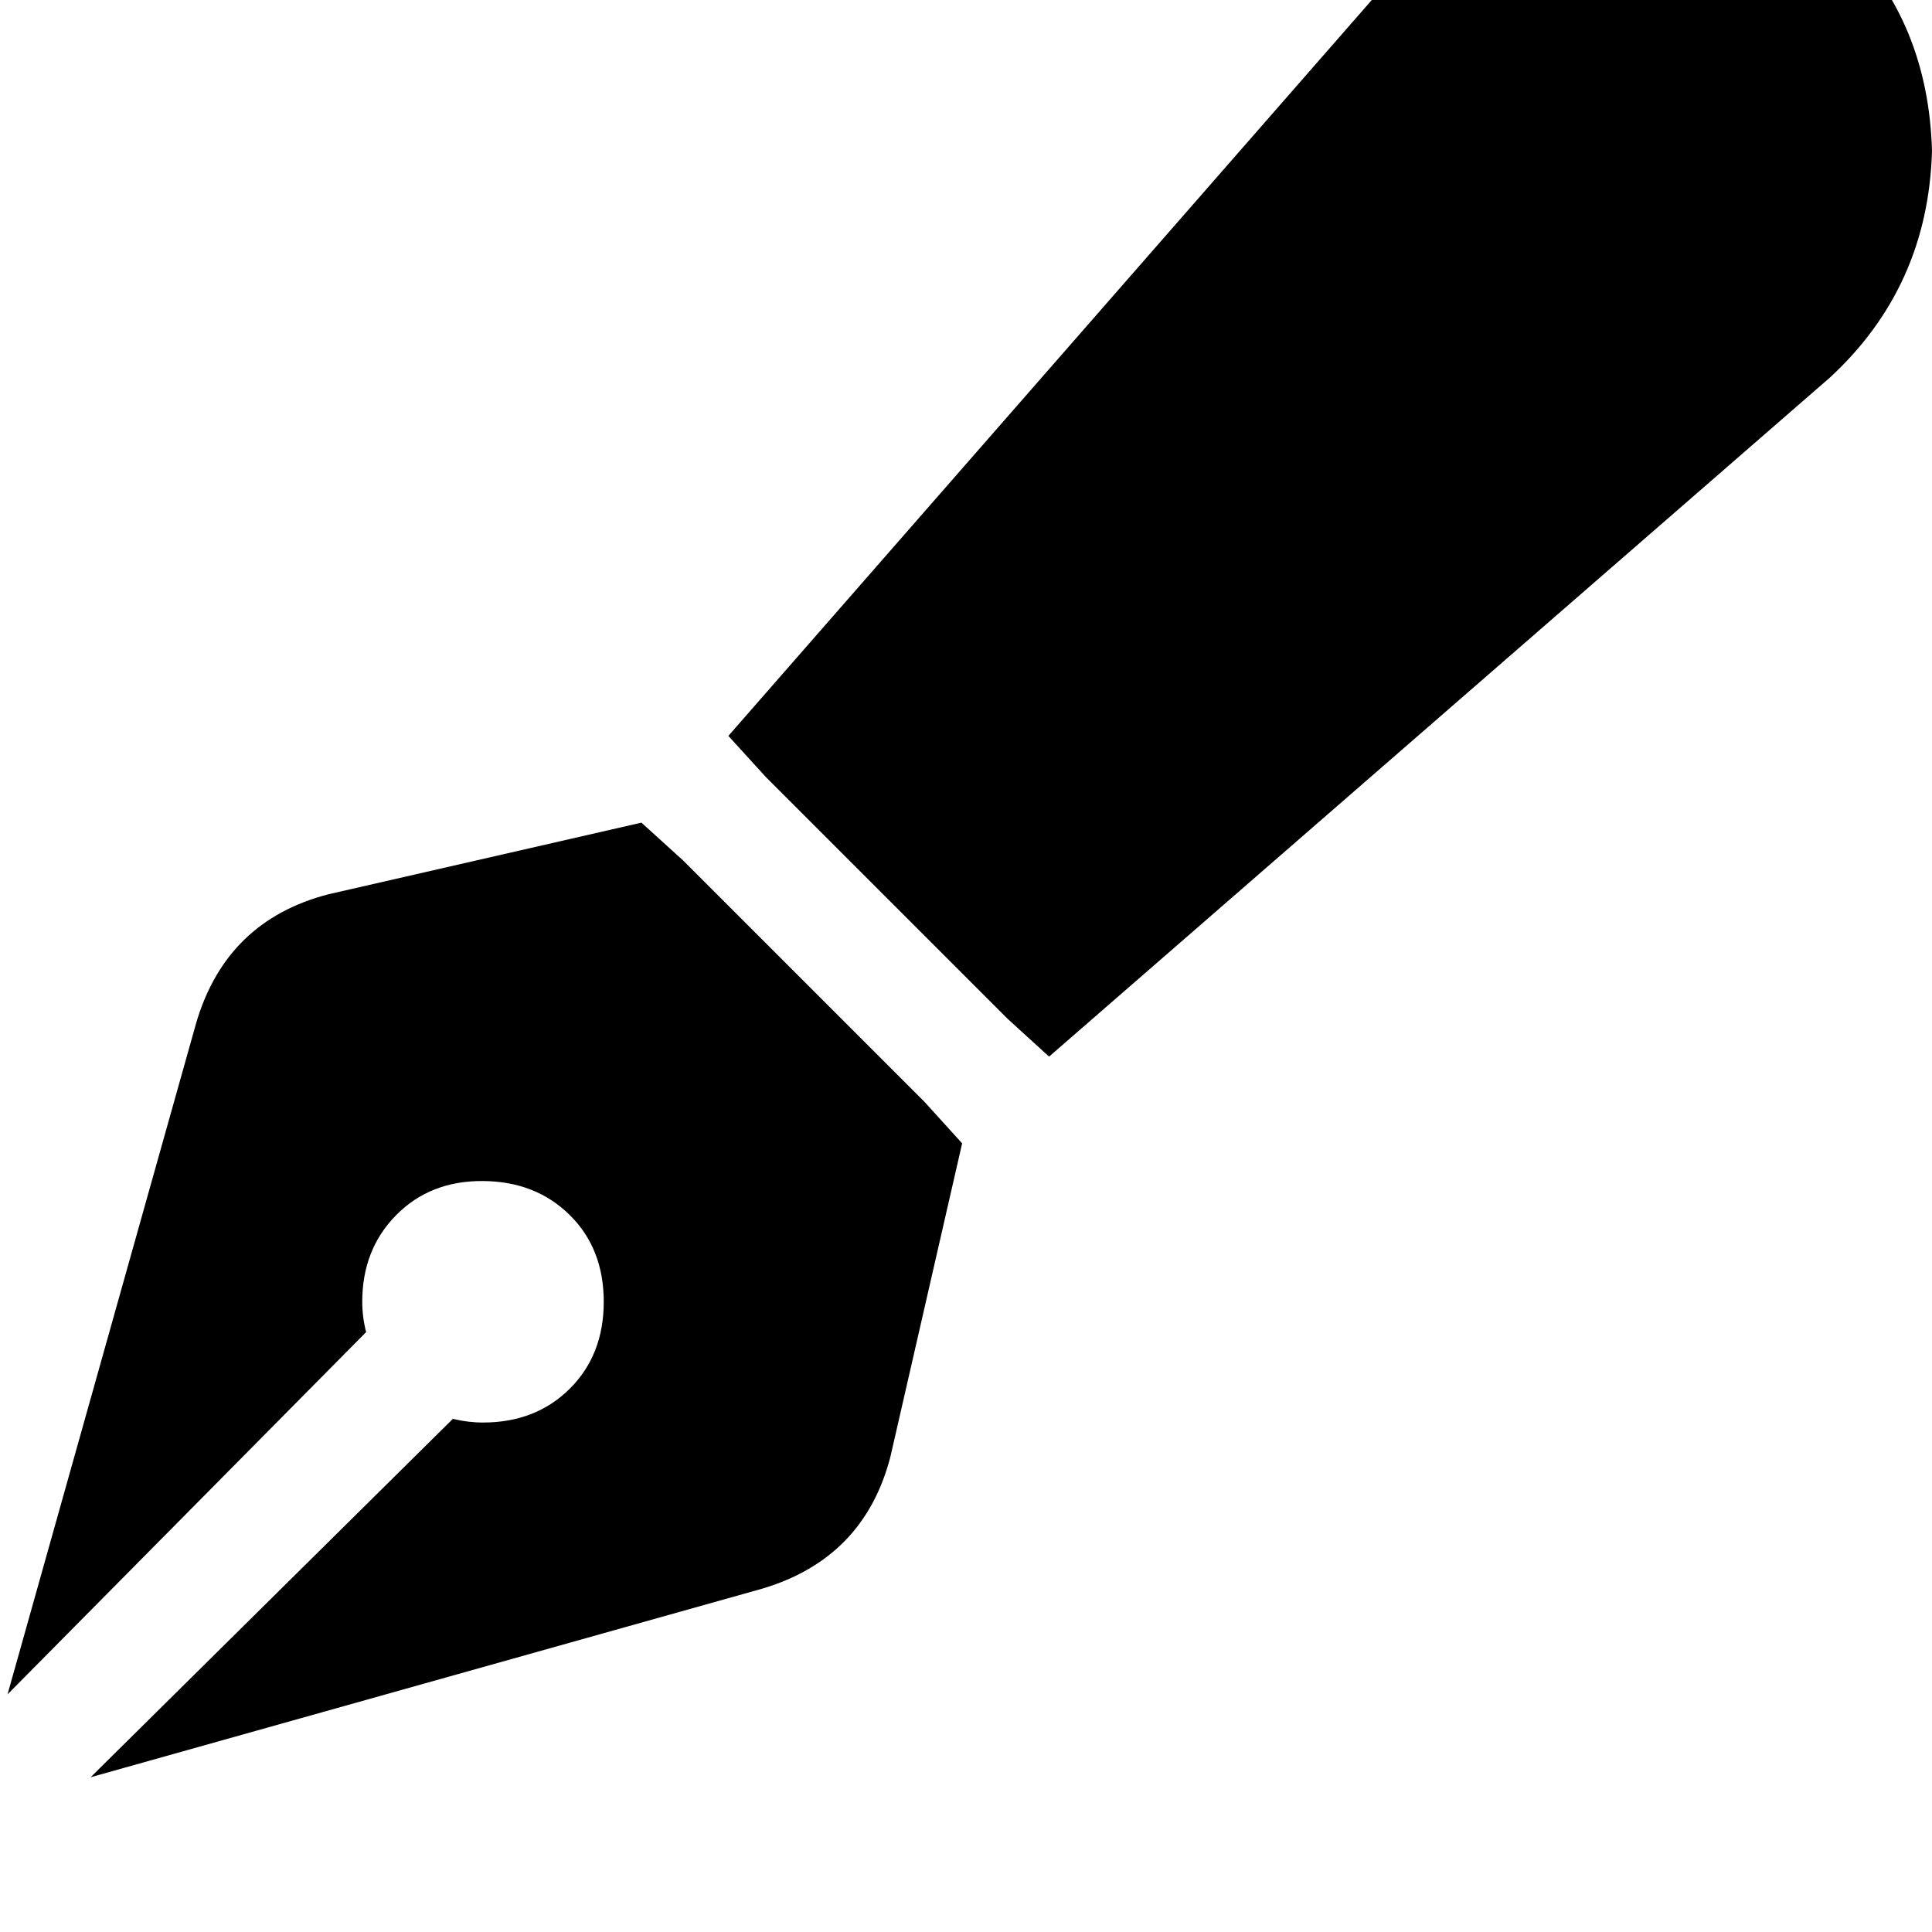 <svg height="1000" width="1000" xmlns="http://www.w3.org/2000/svg"><path d="M730.5 -23.4q44.9 -50.8 115.2 -52.8 66.4 2 109.4 44.9T1000 78.1q-2 70.3 -52.7 117.2L543 546.9l-21.5 -19.6 -125 -125L377 380.9 730.5 -23.4zM332 425.8l21.5 19.5L332 425.8l21.5 19.5 125 125 19.5 21.5 -37.1 162.1q-13.6 52.7 -66.4 68.4L46.9 919.9 234.4 734.4q7.8 1.9 15.6 1.9 27.3 0 44.9 -17.5t17.6 -45 -17.6 -44.9T250 611.3t-44.9 17.6 -17.6 44.9q0 7.8 2 15.7L3.9 877l97.7 -347.7q15.6 -52.7 68.3 -66.4L332 425.8z"/></svg>